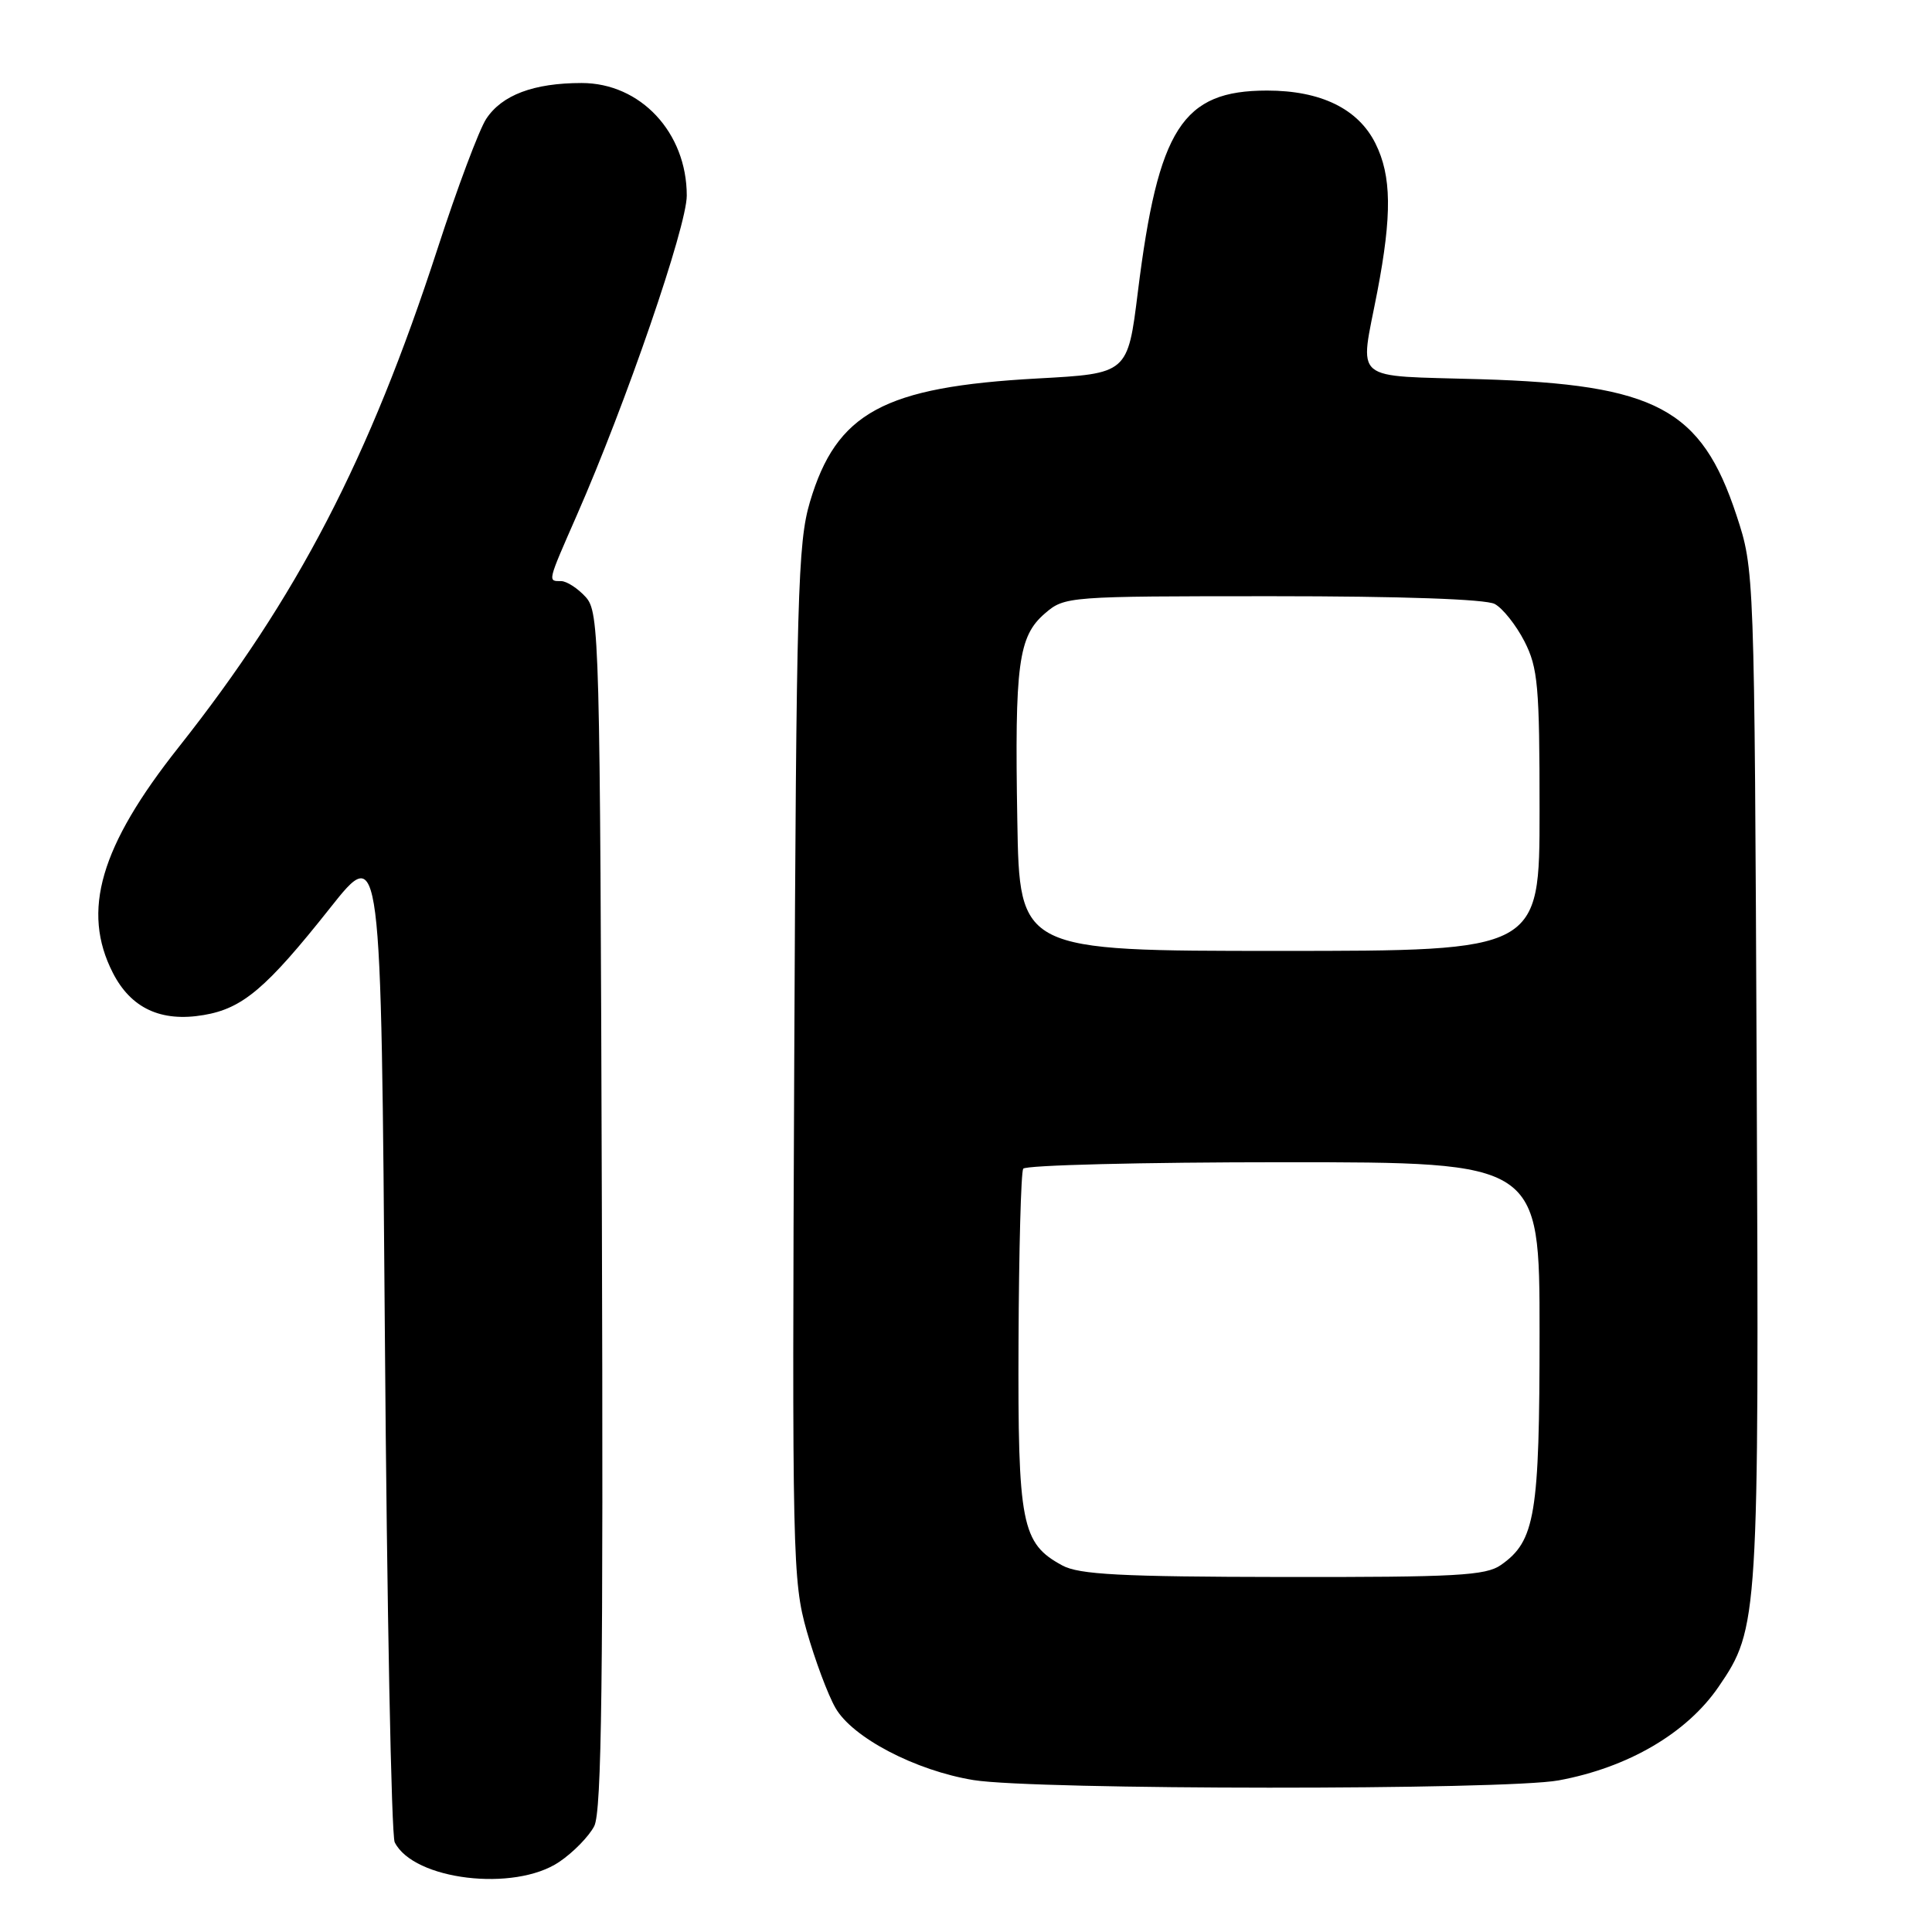 <?xml version="1.0" encoding="UTF-8" standalone="no"?>
<!DOCTYPE svg PUBLIC "-//W3C//DTD SVG 1.1//EN" "http://www.w3.org/Graphics/SVG/1.1/DTD/svg11.dtd" >
<svg xmlns="http://www.w3.org/2000/svg" xmlns:xlink="http://www.w3.org/1999/xlink" version="1.1" viewBox="0 0 256 256">
 <g >
 <path fill="currentColor"
d=" M 74.09 246.72 C 75.95 245.47 78.04 243.33 78.74 241.97 C 79.73 240.03 79.95 222.63 79.75 160.35 C 79.51 84.12 79.43 81.13 77.60 79.10 C 76.55 77.95 75.08 77.00 74.35 77.00 C 72.56 77.00 72.51 77.22 76.42 68.30 C 82.93 53.48 91.00 30.02 91.00 25.92 C 91.00 17.56 84.87 11.00 77.07 11.00 C 70.71 11.00 66.50 12.59 64.42 15.76 C 63.48 17.20 60.58 24.93 57.98 32.94 C 48.91 60.83 39.41 79.12 23.68 99.00 C 13.27 112.14 10.77 120.71 14.95 128.90 C 17.35 133.60 21.33 135.46 26.98 134.50 C 32.15 133.63 35.29 130.97 43.74 120.31 C 50.50 111.78 50.50 111.78 51.00 177.14 C 51.27 213.09 51.86 243.22 52.30 244.11 C 54.80 249.12 68.15 250.72 74.09 246.72 Z  M 206.53 235.91 C 215.74 234.21 223.53 229.65 227.74 223.48 C 233.02 215.77 233.09 214.60 232.77 142.38 C 232.47 75.50 232.47 75.50 230.09 68.27 C 225.43 54.14 219.43 50.95 196.25 50.25 C 178.80 49.72 180.16 50.87 182.50 38.66 C 184.46 28.43 184.39 23.29 182.25 19.00 C 179.96 14.41 175.01 12.00 167.90 12.00 C 156.66 12.00 153.47 16.98 150.77 38.70 C 149.43 49.50 149.43 49.50 137.46 50.15 C 117.09 51.27 110.84 54.66 107.32 66.51 C 105.71 71.95 105.52 78.82 105.24 140.84 C 104.95 206.32 105.02 209.47 106.90 216.14 C 107.99 219.97 109.69 224.54 110.70 226.30 C 112.94 230.24 121.32 234.62 129.00 235.87 C 137.08 237.19 199.44 237.22 206.53 235.91 Z  M 140.76 207.43 C 135.35 204.50 134.86 201.99 134.96 177.79 C 135.01 165.65 135.29 155.34 135.58 154.86 C 135.88 154.39 151.39 154.00 170.06 154.00 C 204.00 154.00 204.00 154.00 204.00 176.53 C 204.00 200.73 203.43 204.19 198.88 207.37 C 196.87 208.78 192.98 208.99 170.03 208.96 C 148.52 208.93 142.98 208.64 140.76 207.43 Z  M 134.80 108.75 C 134.44 87.99 134.93 84.32 138.46 81.28 C 141.08 79.03 141.43 79.00 168.62 79.00 C 185.64 79.00 196.87 79.39 198.06 80.03 C 199.12 80.60 200.89 82.83 202.00 84.99 C 203.79 88.50 204.00 90.88 204.00 107.46 C 204.00 126.00 204.00 126.00 169.55 126.00 C 135.09 126.00 135.09 126.00 134.80 108.75 Z "/>
</g>
</svg>